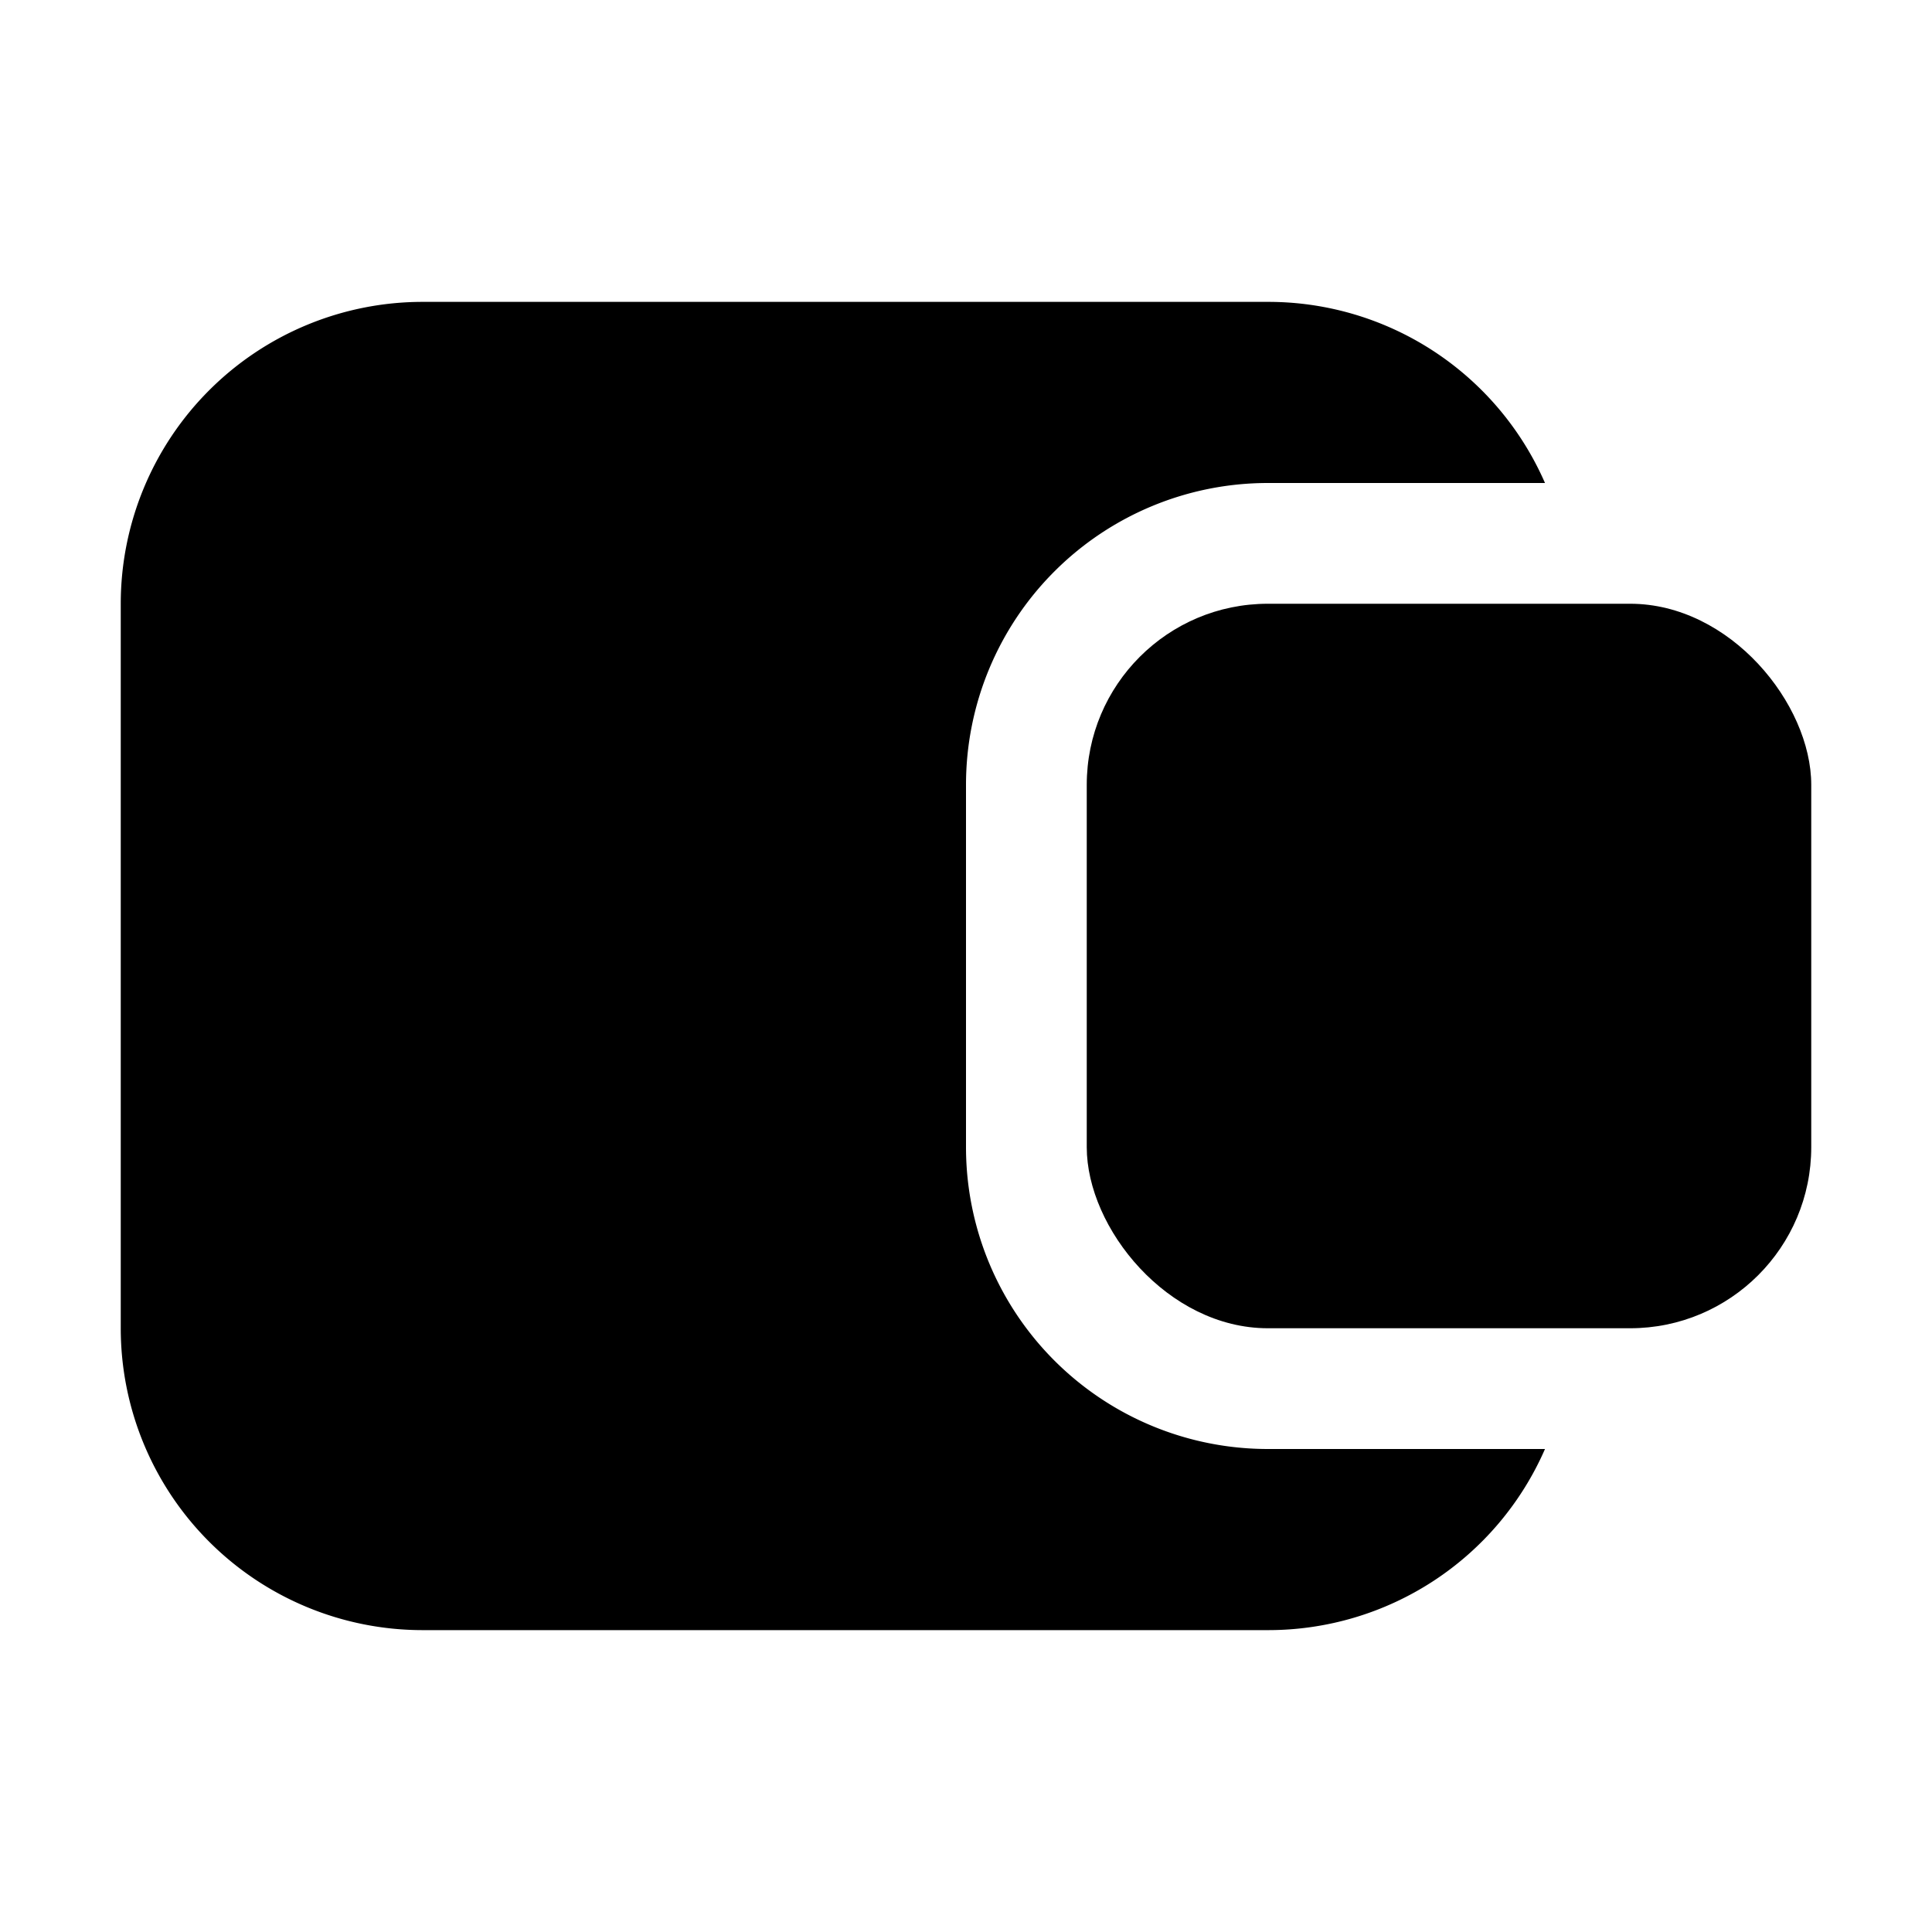 <svg xmlns="http://www.w3.org/2000/svg" viewBox="0 0 32 32">
    <title>wallet</title>
    <g id="wallet">
        <g id="Wallet-2-2" data-name="Wallet">
            <path d="M21,24h4.59A5,5,0,0,1,21,27H7a5,5,0,0,1-5-5V10A5,5,0,0,1,7,5H21a5,5,0,0,1,4.59,3H21a5,5,0,0,0-5,5v6A5,5,0,0,0,21,24Z"/>
            <rect x="18" y="10" width="12" height="12" rx="3"/>
        </g>
    </g>
</svg>